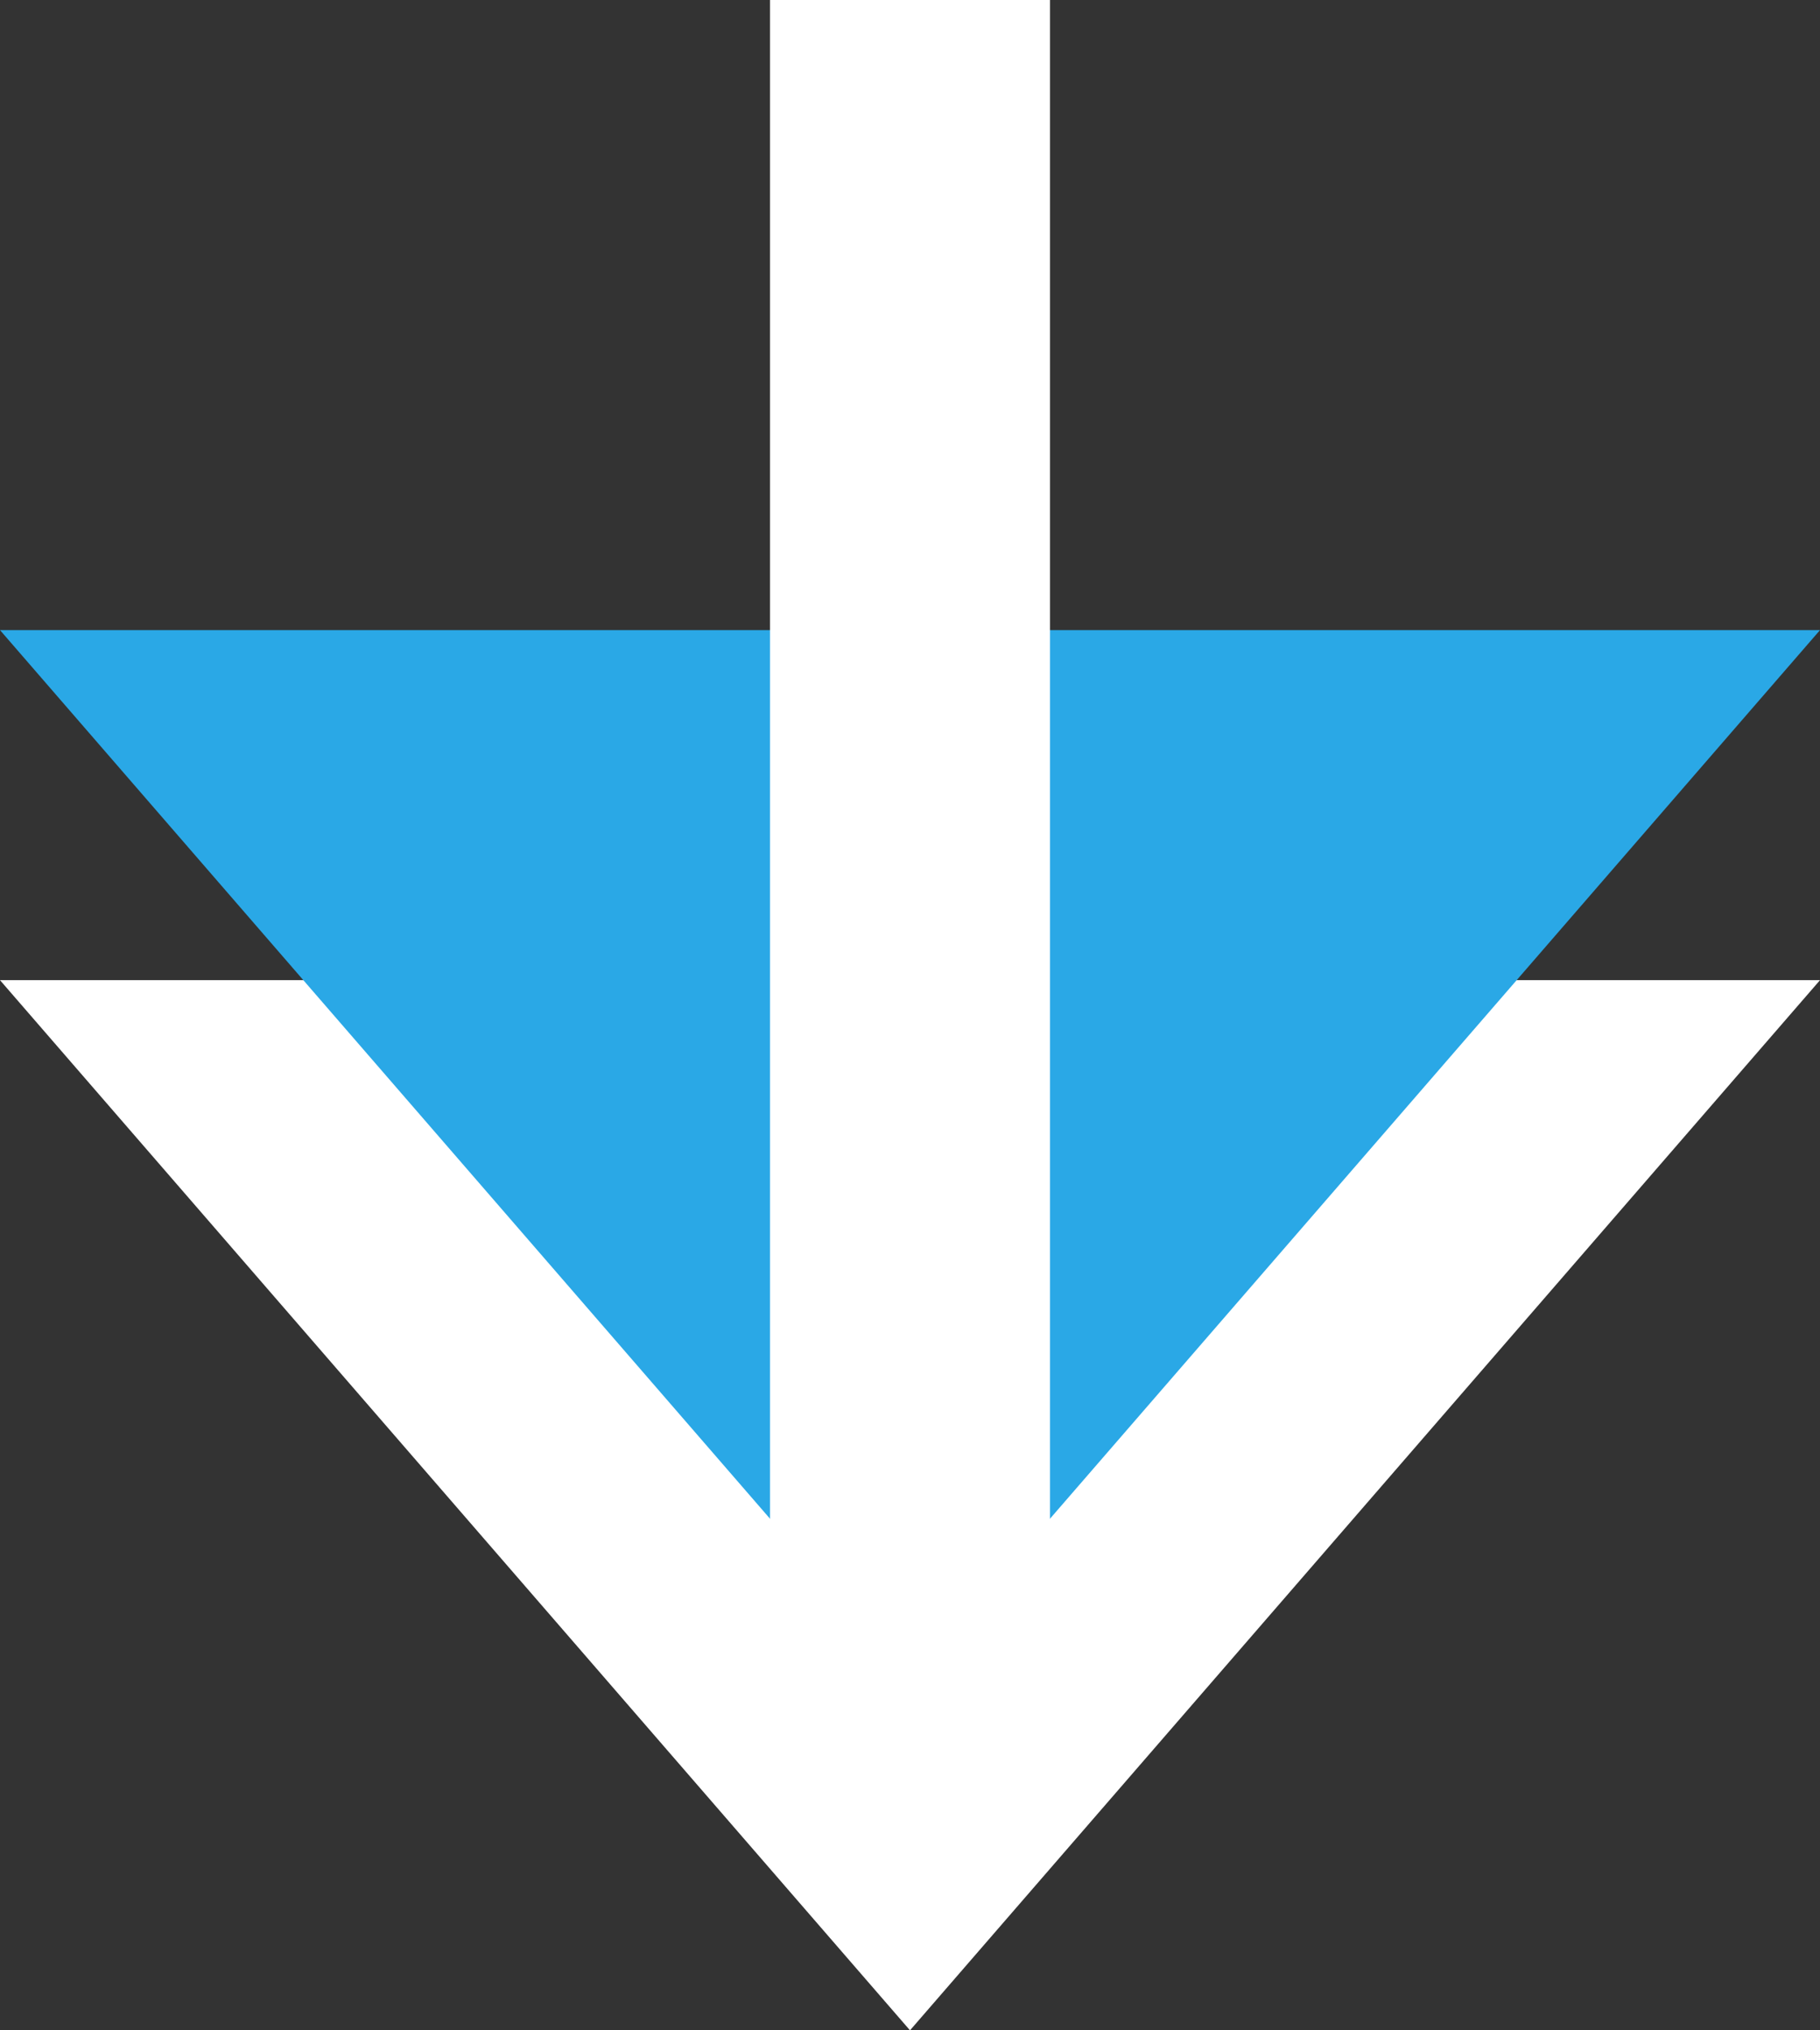 <svg xmlns="http://www.w3.org/2000/svg" width="26" height="29" viewBox="0 0 26 29">
  <rect x="0" y="0" width="26" height="29" fill="#333333" stroke="none"/>
  <g id="グループ_164" data-name="グループ 164" transform="translate(0.449 -0.481)">
    <path id="多角形_1" data-name="多角形 1" d="M13,0,26,15H0Z" transform="translate(25.551 29.481) rotate(180)" fill="#fff"/>
    <path id="多角形_2" data-name="多角形 2" d="M13,0,26,15H0Z" transform="translate(25.551 24.481) rotate(180)" fill="#2aa8e6"/>
    <rect id="長方形_135" data-name="長方形 135" width="4" height="25" transform="translate(10.551 0.481)" fill="#fff"/>
  </g>
</svg>
